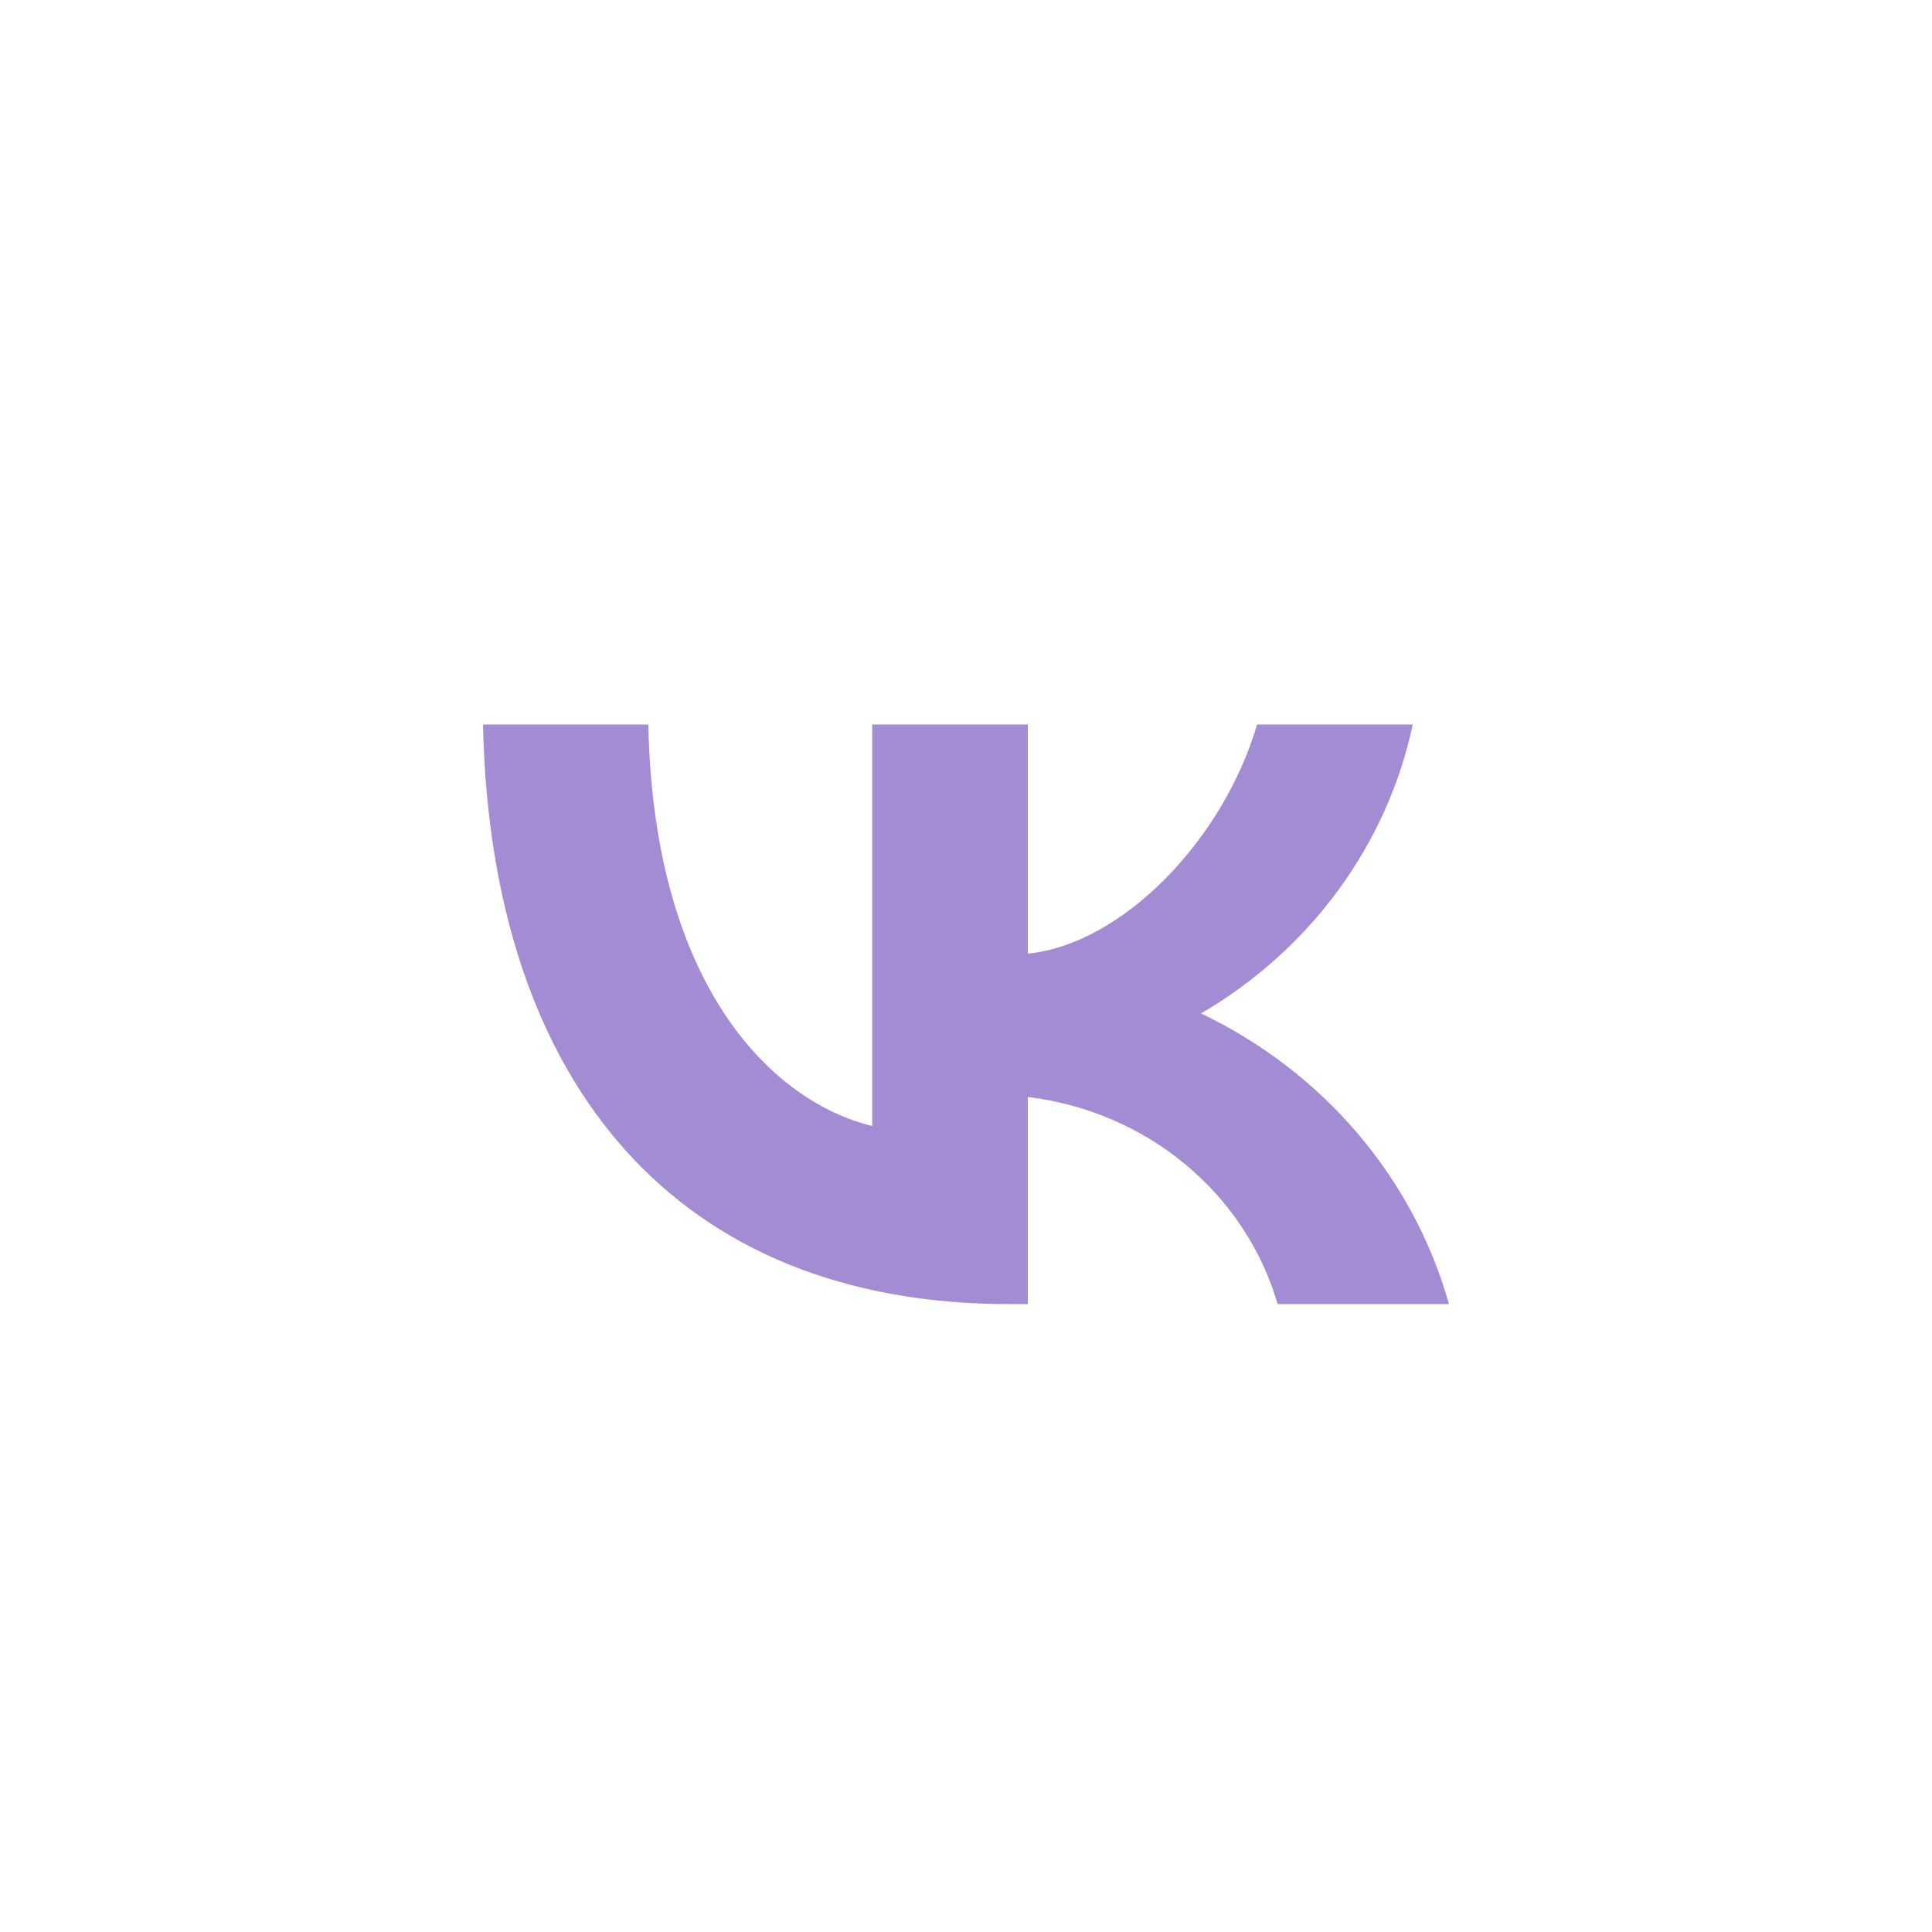 <svg width="40" height="40" viewBox="0 0 40 40" fill="none" xmlns="http://www.w3.org/2000/svg">
<path d="M20.893 27C14.06 27 10.162 22.495 10 15H13.423C13.535 20.502 16.059 22.832 18.058 23.312V15H21.28V19.745C23.254 19.541 25.328 17.378 26.027 15H29.25C28.987 16.233 28.461 17.401 27.707 18.431C26.952 19.46 25.985 20.328 24.866 20.982C26.115 21.579 27.219 22.424 28.104 23.462C28.989 24.499 29.635 25.705 30 27H26.452C26.125 25.875 25.459 24.868 24.539 24.105C23.619 23.342 22.486 22.858 21.28 22.712V27H20.893Z" fill="#A38CD3"/>
</svg>
